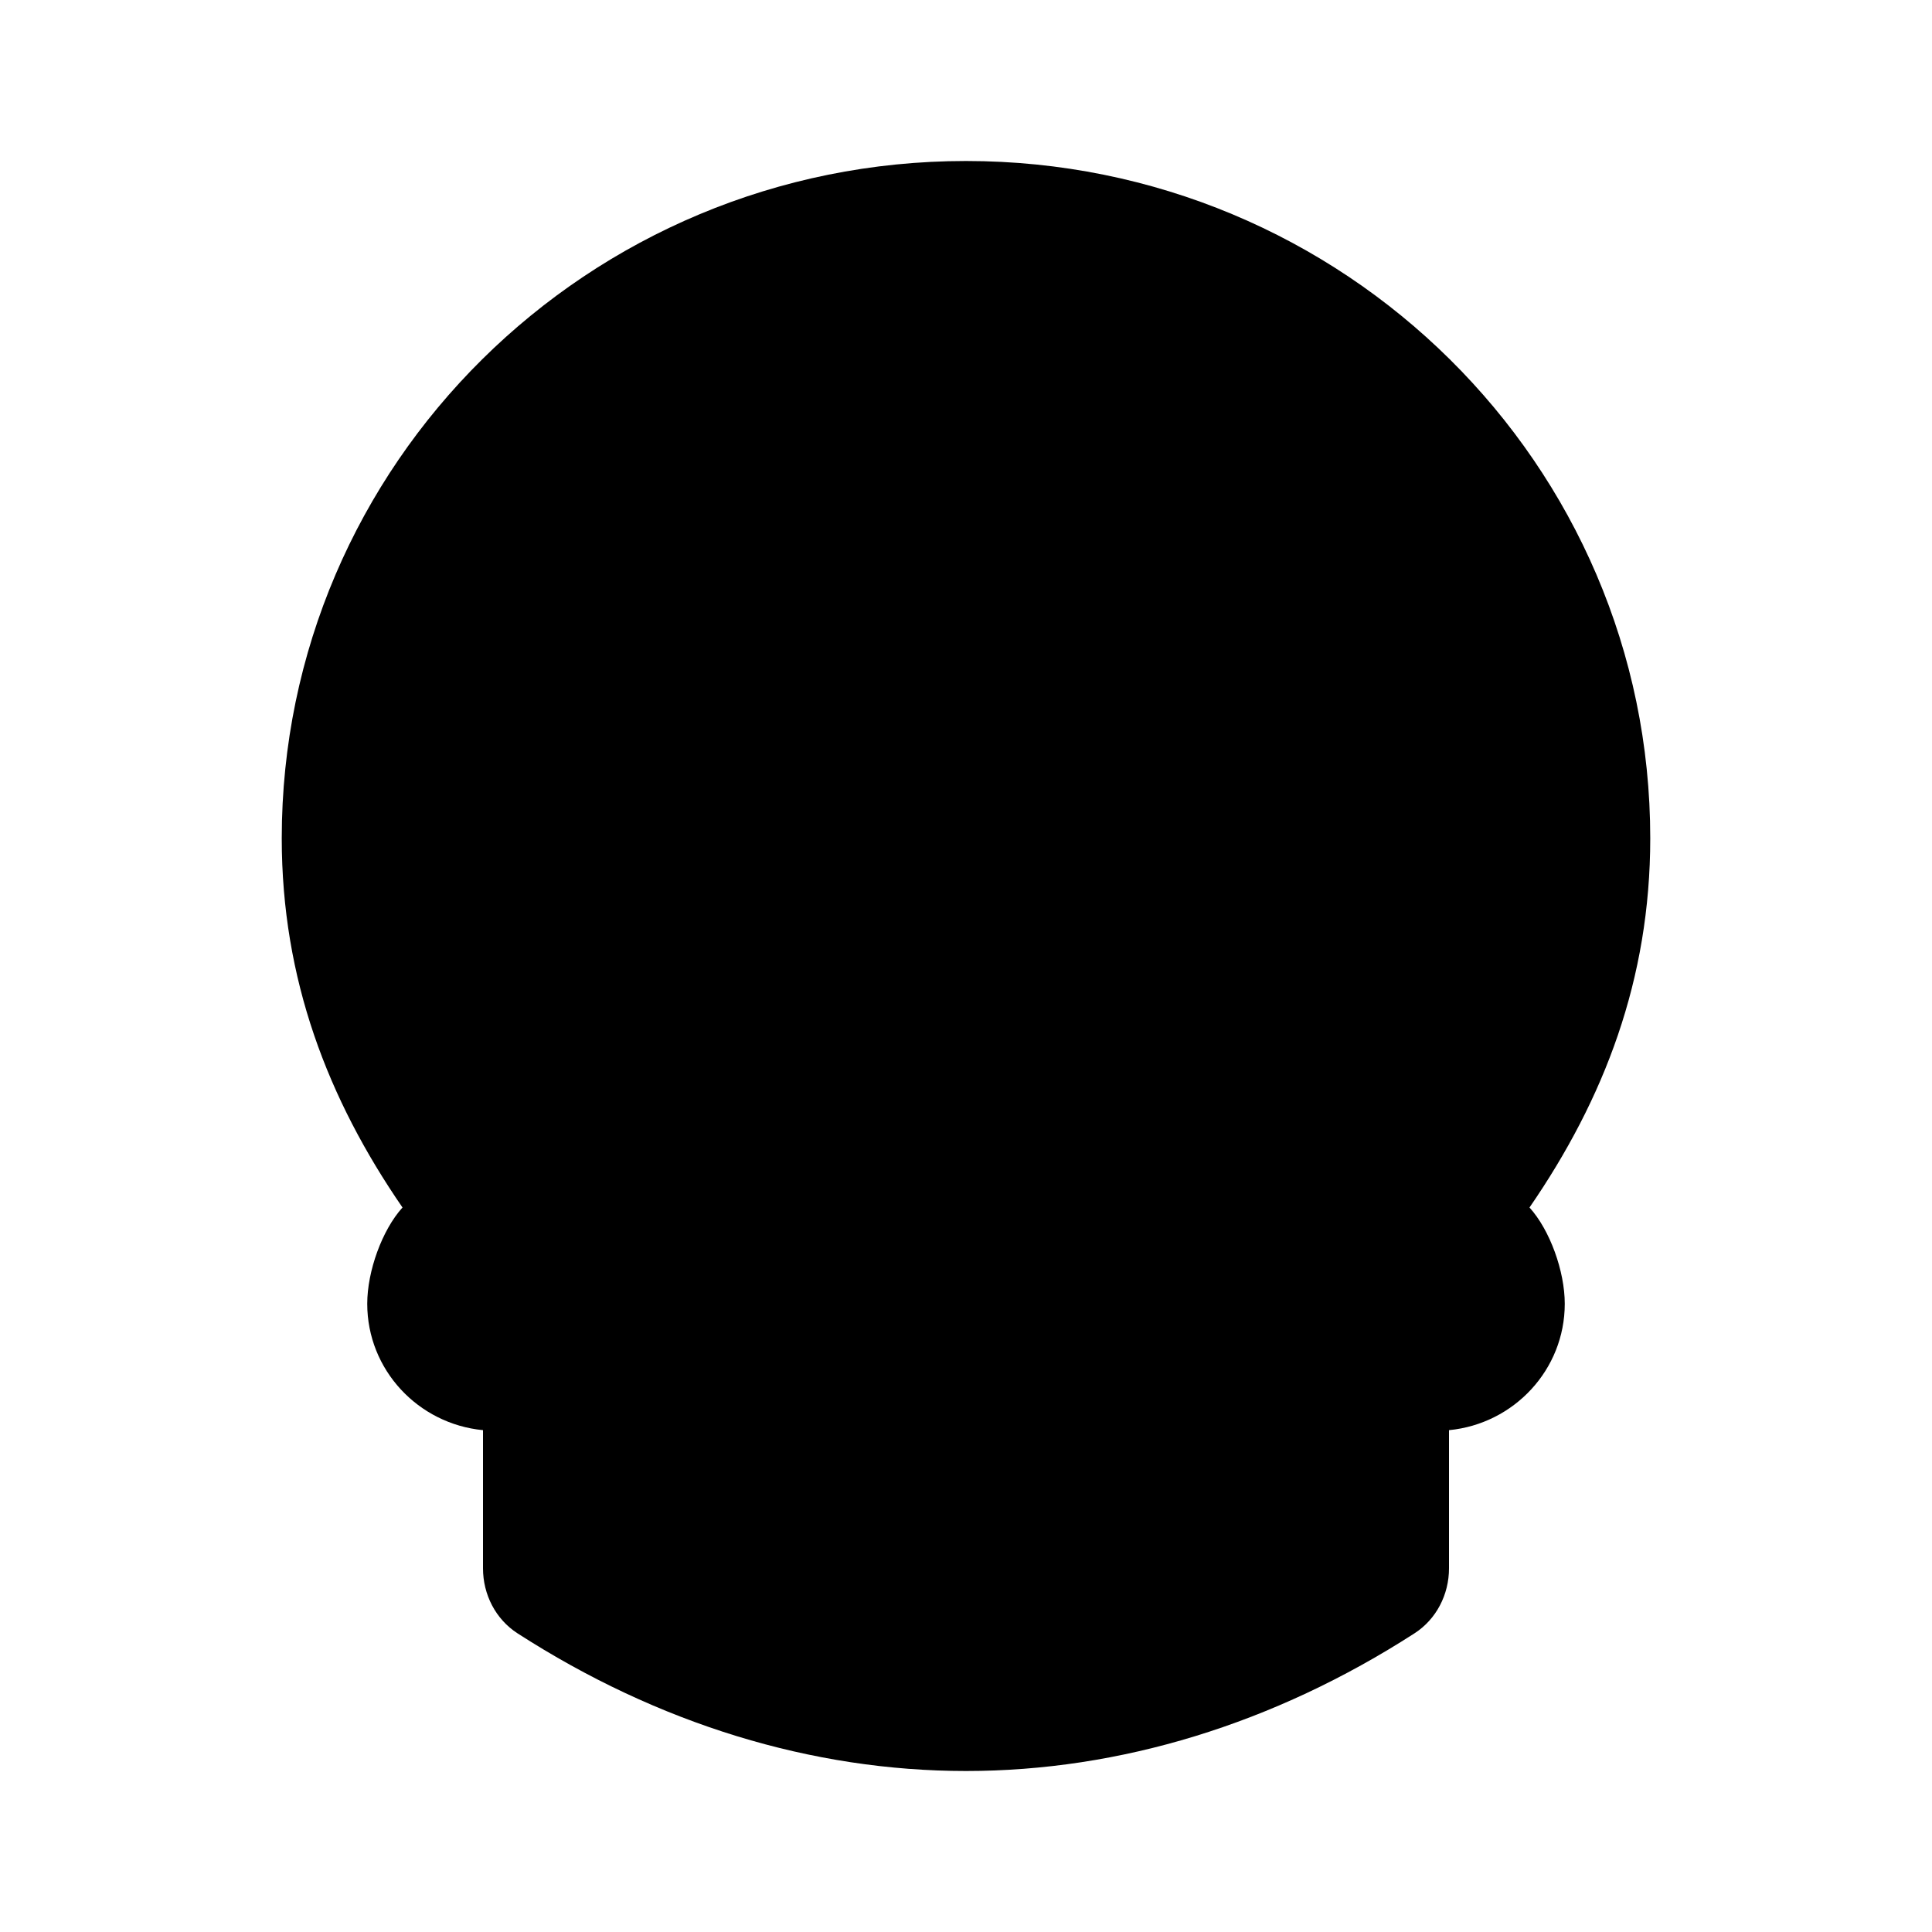 <svg viewBox="0 0 24 24" xmlns="http://www.w3.org/2000/svg"><path d="M10.5 11.25C10.5 10.284 9.716 9.5 8.75 9.5C7.784 9.5 7 10.284 7 11.25C7 12.216 7.784 13 8.75 13C9.716 13 10.5 12.216 10.5 11.25Z"/><path d="M17 11.25C17 10.284 16.216 9.5 15.25 9.5C14.284 9.5 13.5 10.284 13.5 11.25C13.5 12.216 14.284 13 15.25 13C16.216 13 17 12.216 17 11.25Z"/><path d="M11 16L12 15L13 16"/><path d="M12 2C7.306 2 3.5 5.766 3.5 10.413C3.5 12.166 4.072 13.652 5 15C4.747 15.279 4.562 15.791 4.562 16.196C4.562 17.015 5.193 17.688 6 17.766V19.482C6 19.807 6.156 20.114 6.429 20.29C8.175 21.415 10.088 22 12 22C13.912 22 15.825 21.415 17.571 20.29C17.844 20.114 18 19.807 18 19.482V17.766C18.807 17.688 19.438 17.015 19.438 16.196C19.438 15.791 19.253 15.279 19 15C19.928 13.652 20.5 12.166 20.5 10.413C20.5 5.766 16.694 2 12 2Z"/><path d="M14 21.5V19.5M10 21.5V19.5"/></svg>